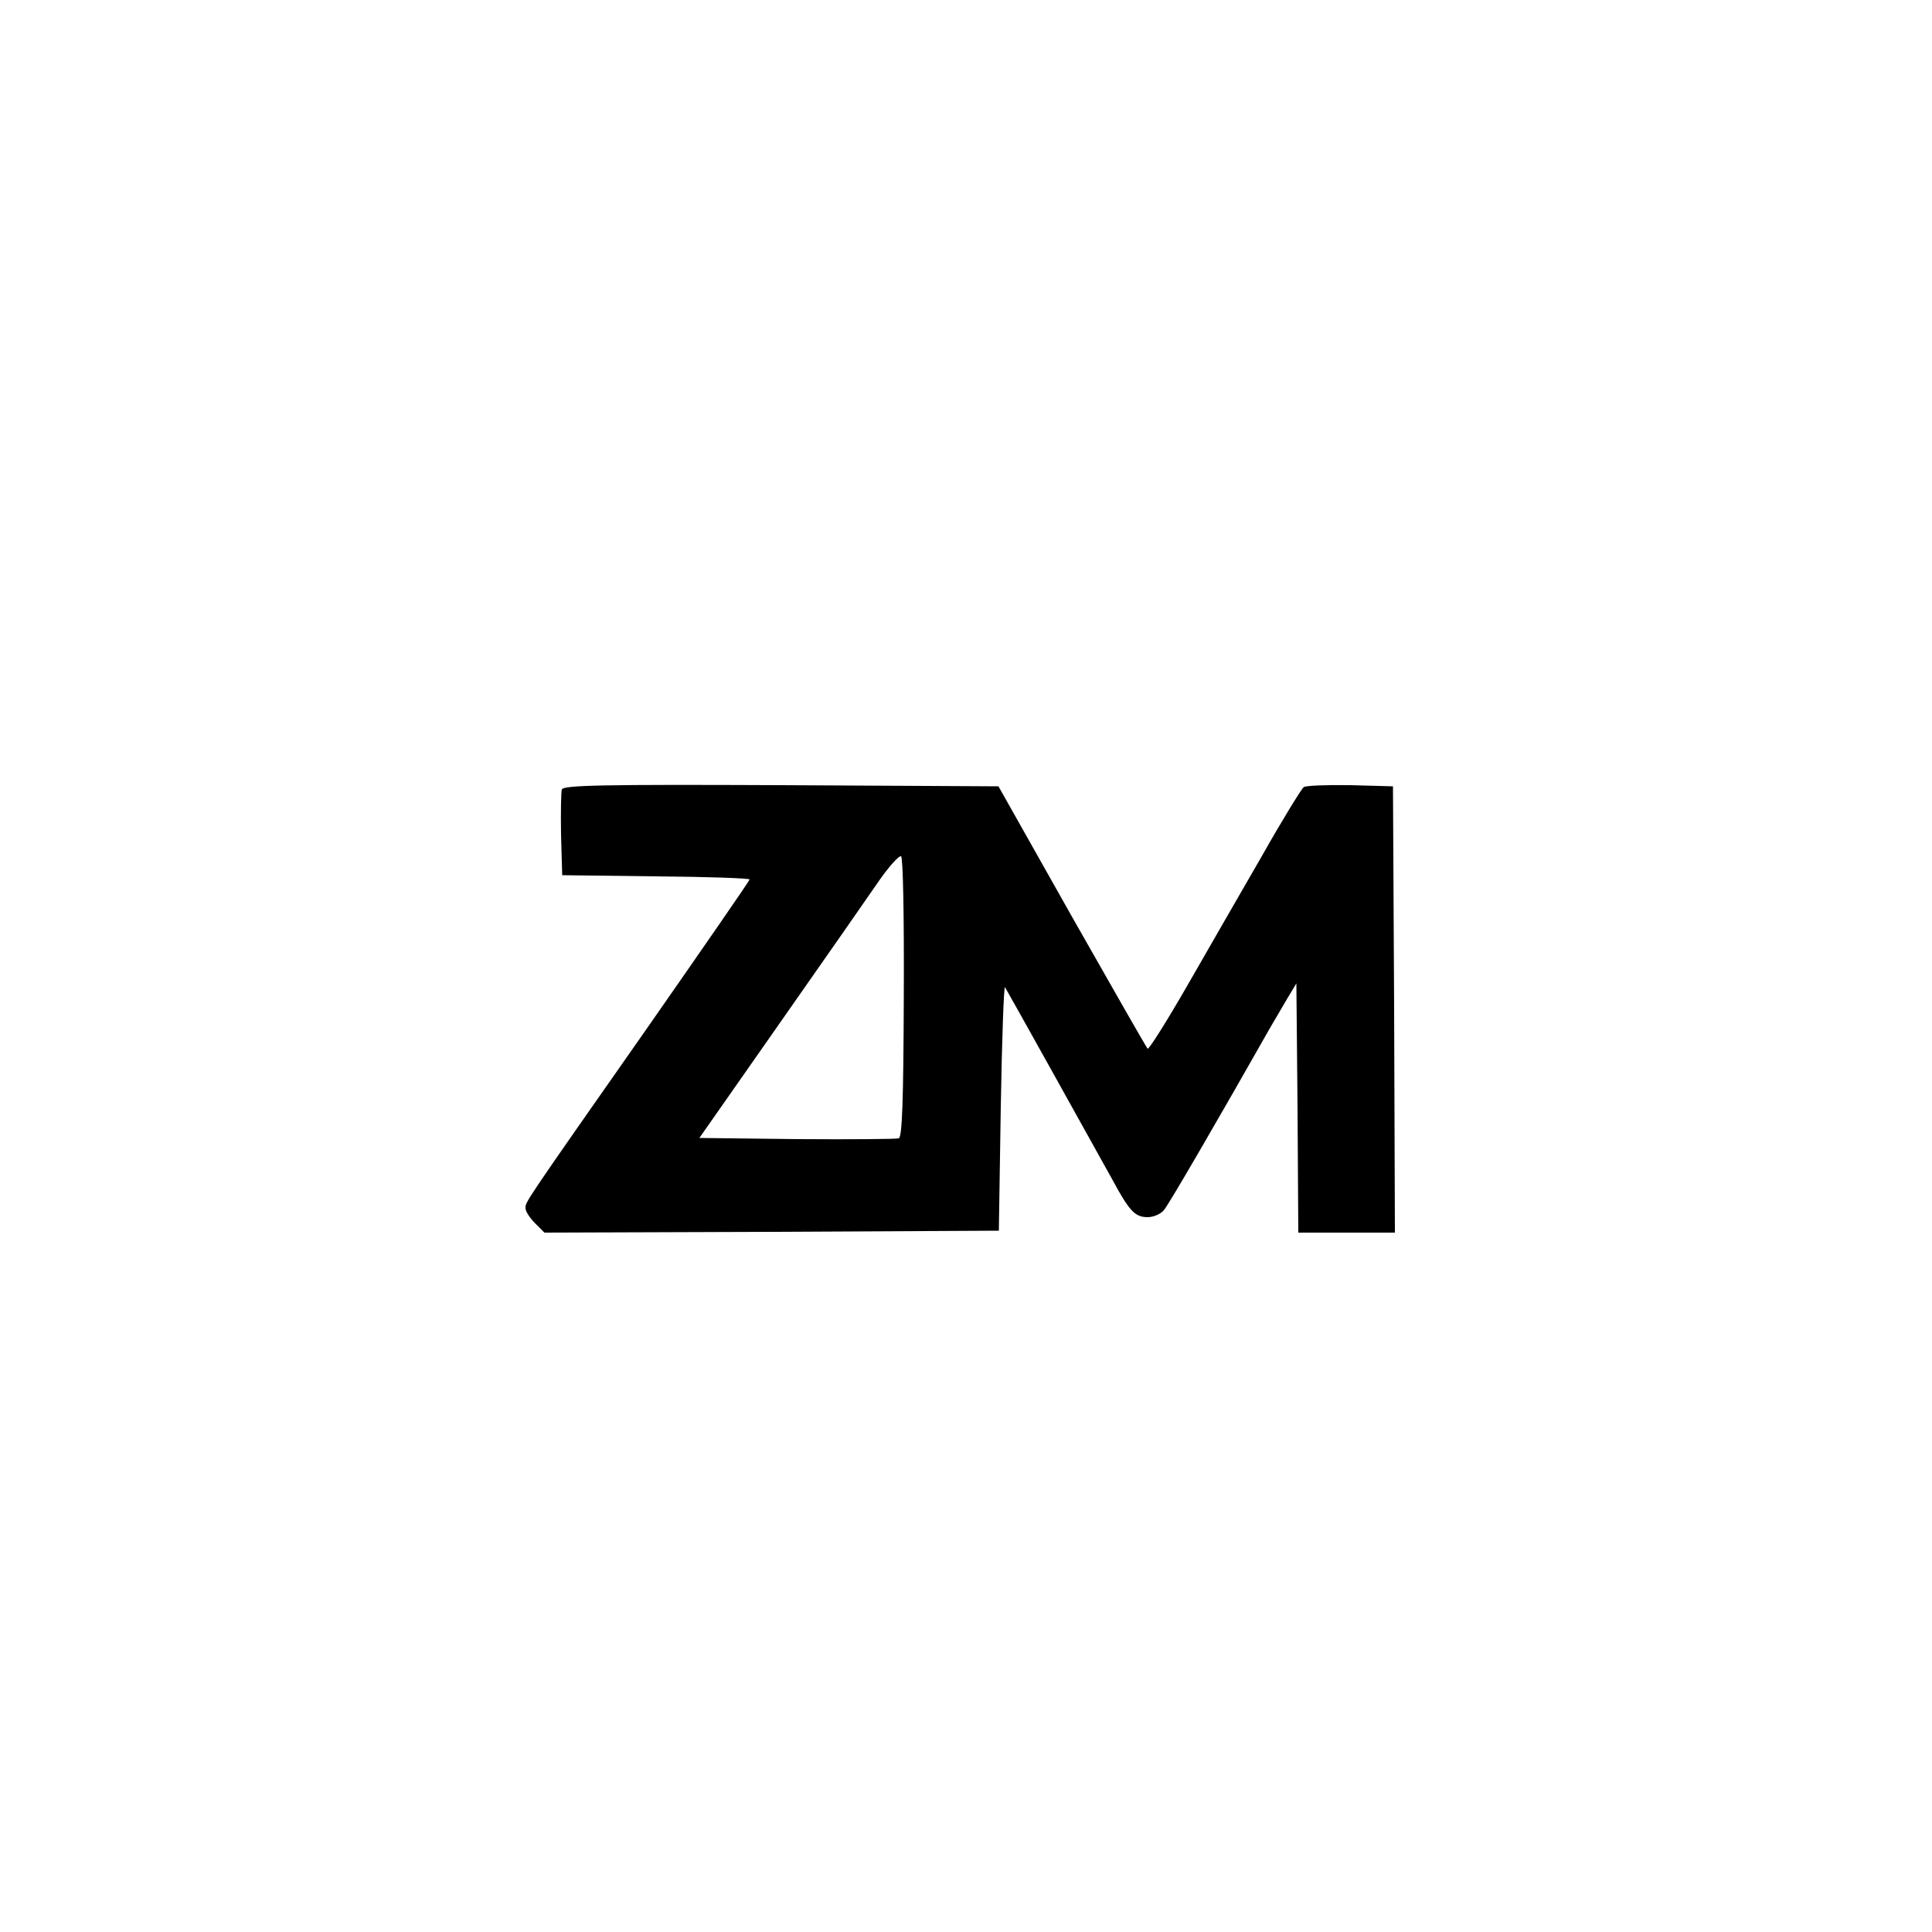 <?xml version="1.0" standalone="no"?>
<!DOCTYPE svg PUBLIC "-//W3C//DTD SVG 20010904//EN"
 "http://www.w3.org/TR/2001/REC-SVG-20010904/DTD/svg10.dtd">
<svg version="1.0" xmlns="http://www.w3.org/2000/svg"
 width="500pt" height="500pt" viewBox="0 0 500 500"
 preserveAspectRatio="xMidYMid meet">

<g transform="translate(0,500) scale(0.1,-0.1)"
fill="#000000" stroke="none">
<path d="M1454 2957 c-2 -7 -3 -60 -2 -118 l3 -104 243 -3 c133 -1 242 -5 242
-8 0 -3 -119 -175 -264 -383 -325 -464 -316 -451 -316 -468 0 -8 11 -25 25
-39 l24 -24 588 2 588 3 5 320 c3 176 8 316 11 310 7 -11 224 -401 279 -500
43 -80 58 -95 90 -95 15 0 34 8 42 18 12 13 148 248 275 472 11 19 31 53 44
75 l24 40 3 -322 2 -323 125 0 125 0 -2 578 -3 577 -110 3 c-60 1 -115 -1
-121 -5 -6 -5 -55 -84 -108 -178 -54 -93 -141 -245 -194 -337 -53 -92 -99
-165 -102 -162 -3 3 -91 157 -196 342 l-190 337 -562 3 c-460 2 -563 0 -568
-11z m885 -539 c-1 -263 -4 -361 -13 -364 -6 -2 -125 -3 -264 -2 l-252 3 168
240 c215 307 227 325 291 417 29 43 58 75 63 72 5 -3 8 -153 7 -366z"/>
</g>
</svg>

